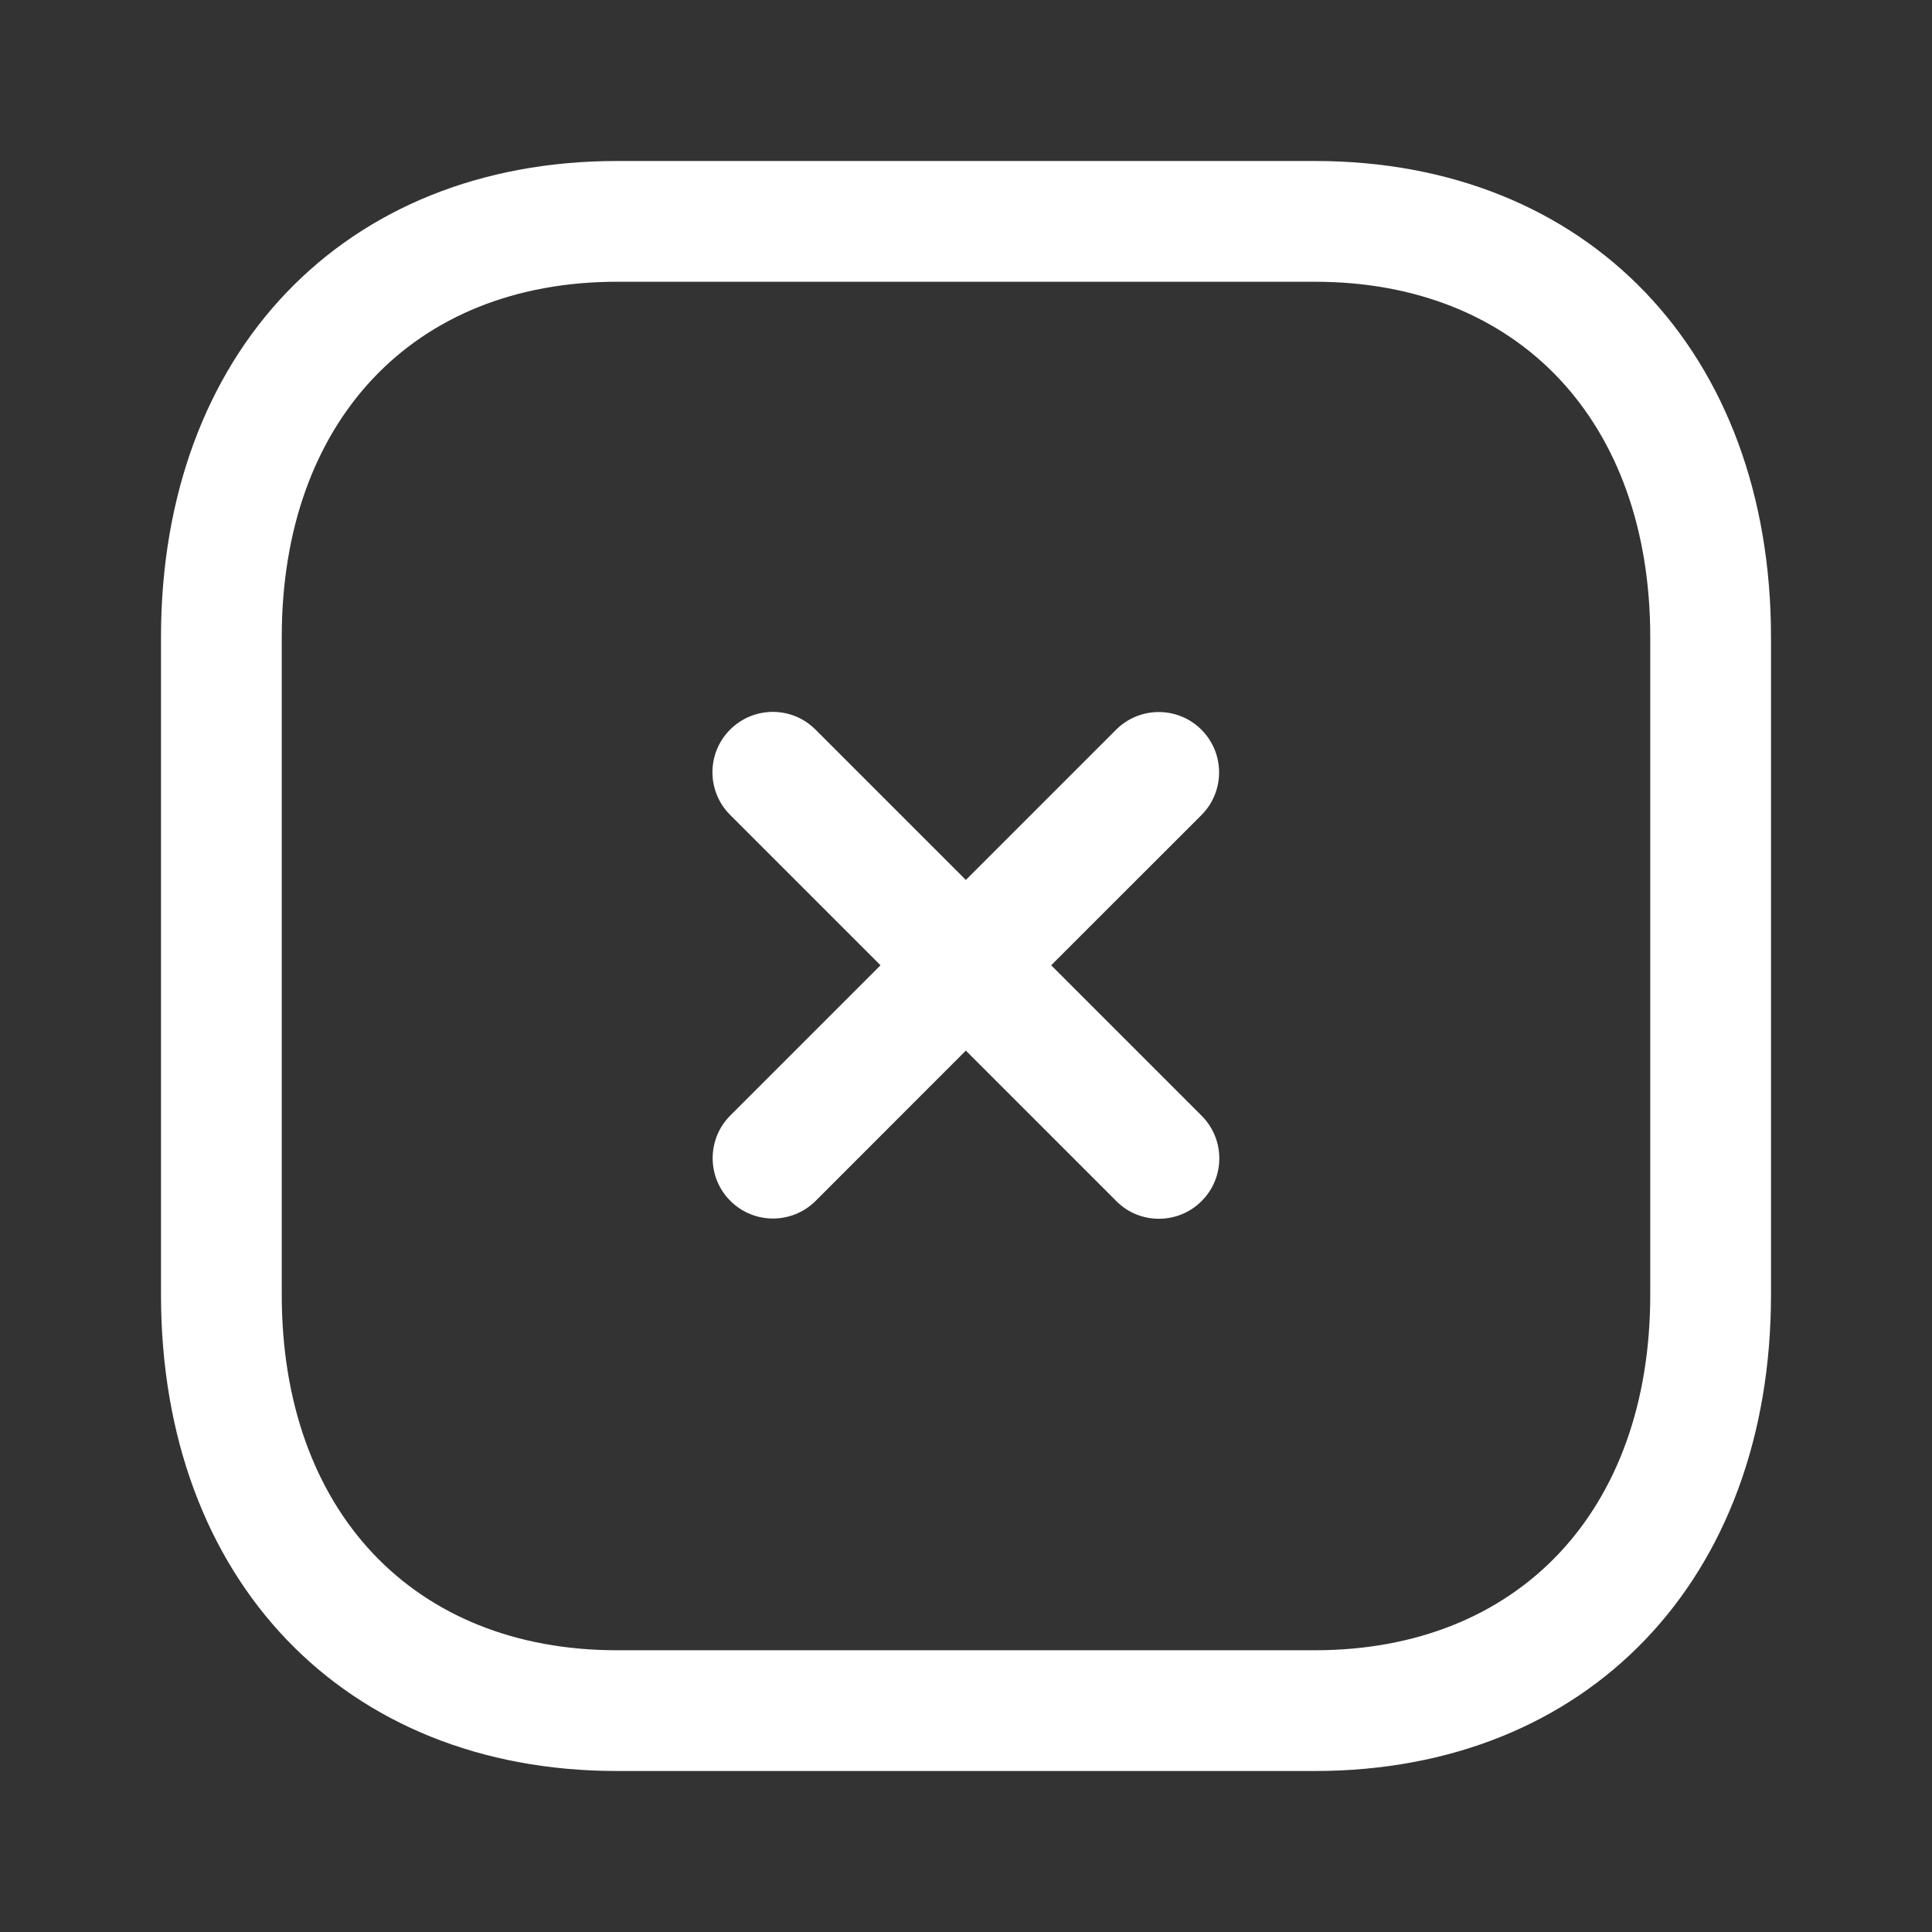 <svg width="24" height="24" viewBox="0 0 24 24" fill="none" xmlns="http://www.w3.org/2000/svg">
<rect x="0" y="0" width="24" height="24" fill="#333333" stroke="none"/>
<path fill-rule="evenodd" clip-rule="evenodd" d="M3.5 7.916C3.5 5.233 5.135 3.5 7.665 3.5H16.334C18.864 3.5 20.5 5.233 20.5 7.916V16.084C20.5 18.767 18.864 20.5 16.333 20.5H7.665C5.135 20.5 3.5 18.767 3.5 16.084V7.916ZM7.665 22H16.333C19.723 22 22 19.622 22 16.084V7.916C22 4.378 19.723 2 16.334 2H7.665C4.276 2 2 4.378 2 7.916V16.084C2 19.622 4.276 22 7.665 22ZM14.396 15.14C14.204 15.14 14.012 15.067 13.867 14.92L11.998 13.051L10.133 14.917C9.986 15.064 9.794 15.137 9.602 15.137C9.411 15.137 9.219 15.064 9.072 14.917C8.78 14.624 8.78 14.15 9.072 13.857L10.938 11.991L9.07 10.123C8.777 9.83 8.777 9.356 9.07 9.063C9.364 8.77 9.838 8.77 10.13 9.063L11.998 10.931L13.864 9.065C14.158 8.772 14.632 8.772 14.925 9.065C15.217 9.358 15.217 9.832 14.925 10.125L13.058 11.991L14.927 13.86C15.22 14.153 15.22 14.627 14.927 14.92C14.78 15.067 14.588 15.14 14.396 15.14Z" fill="white"/>
</svg>
